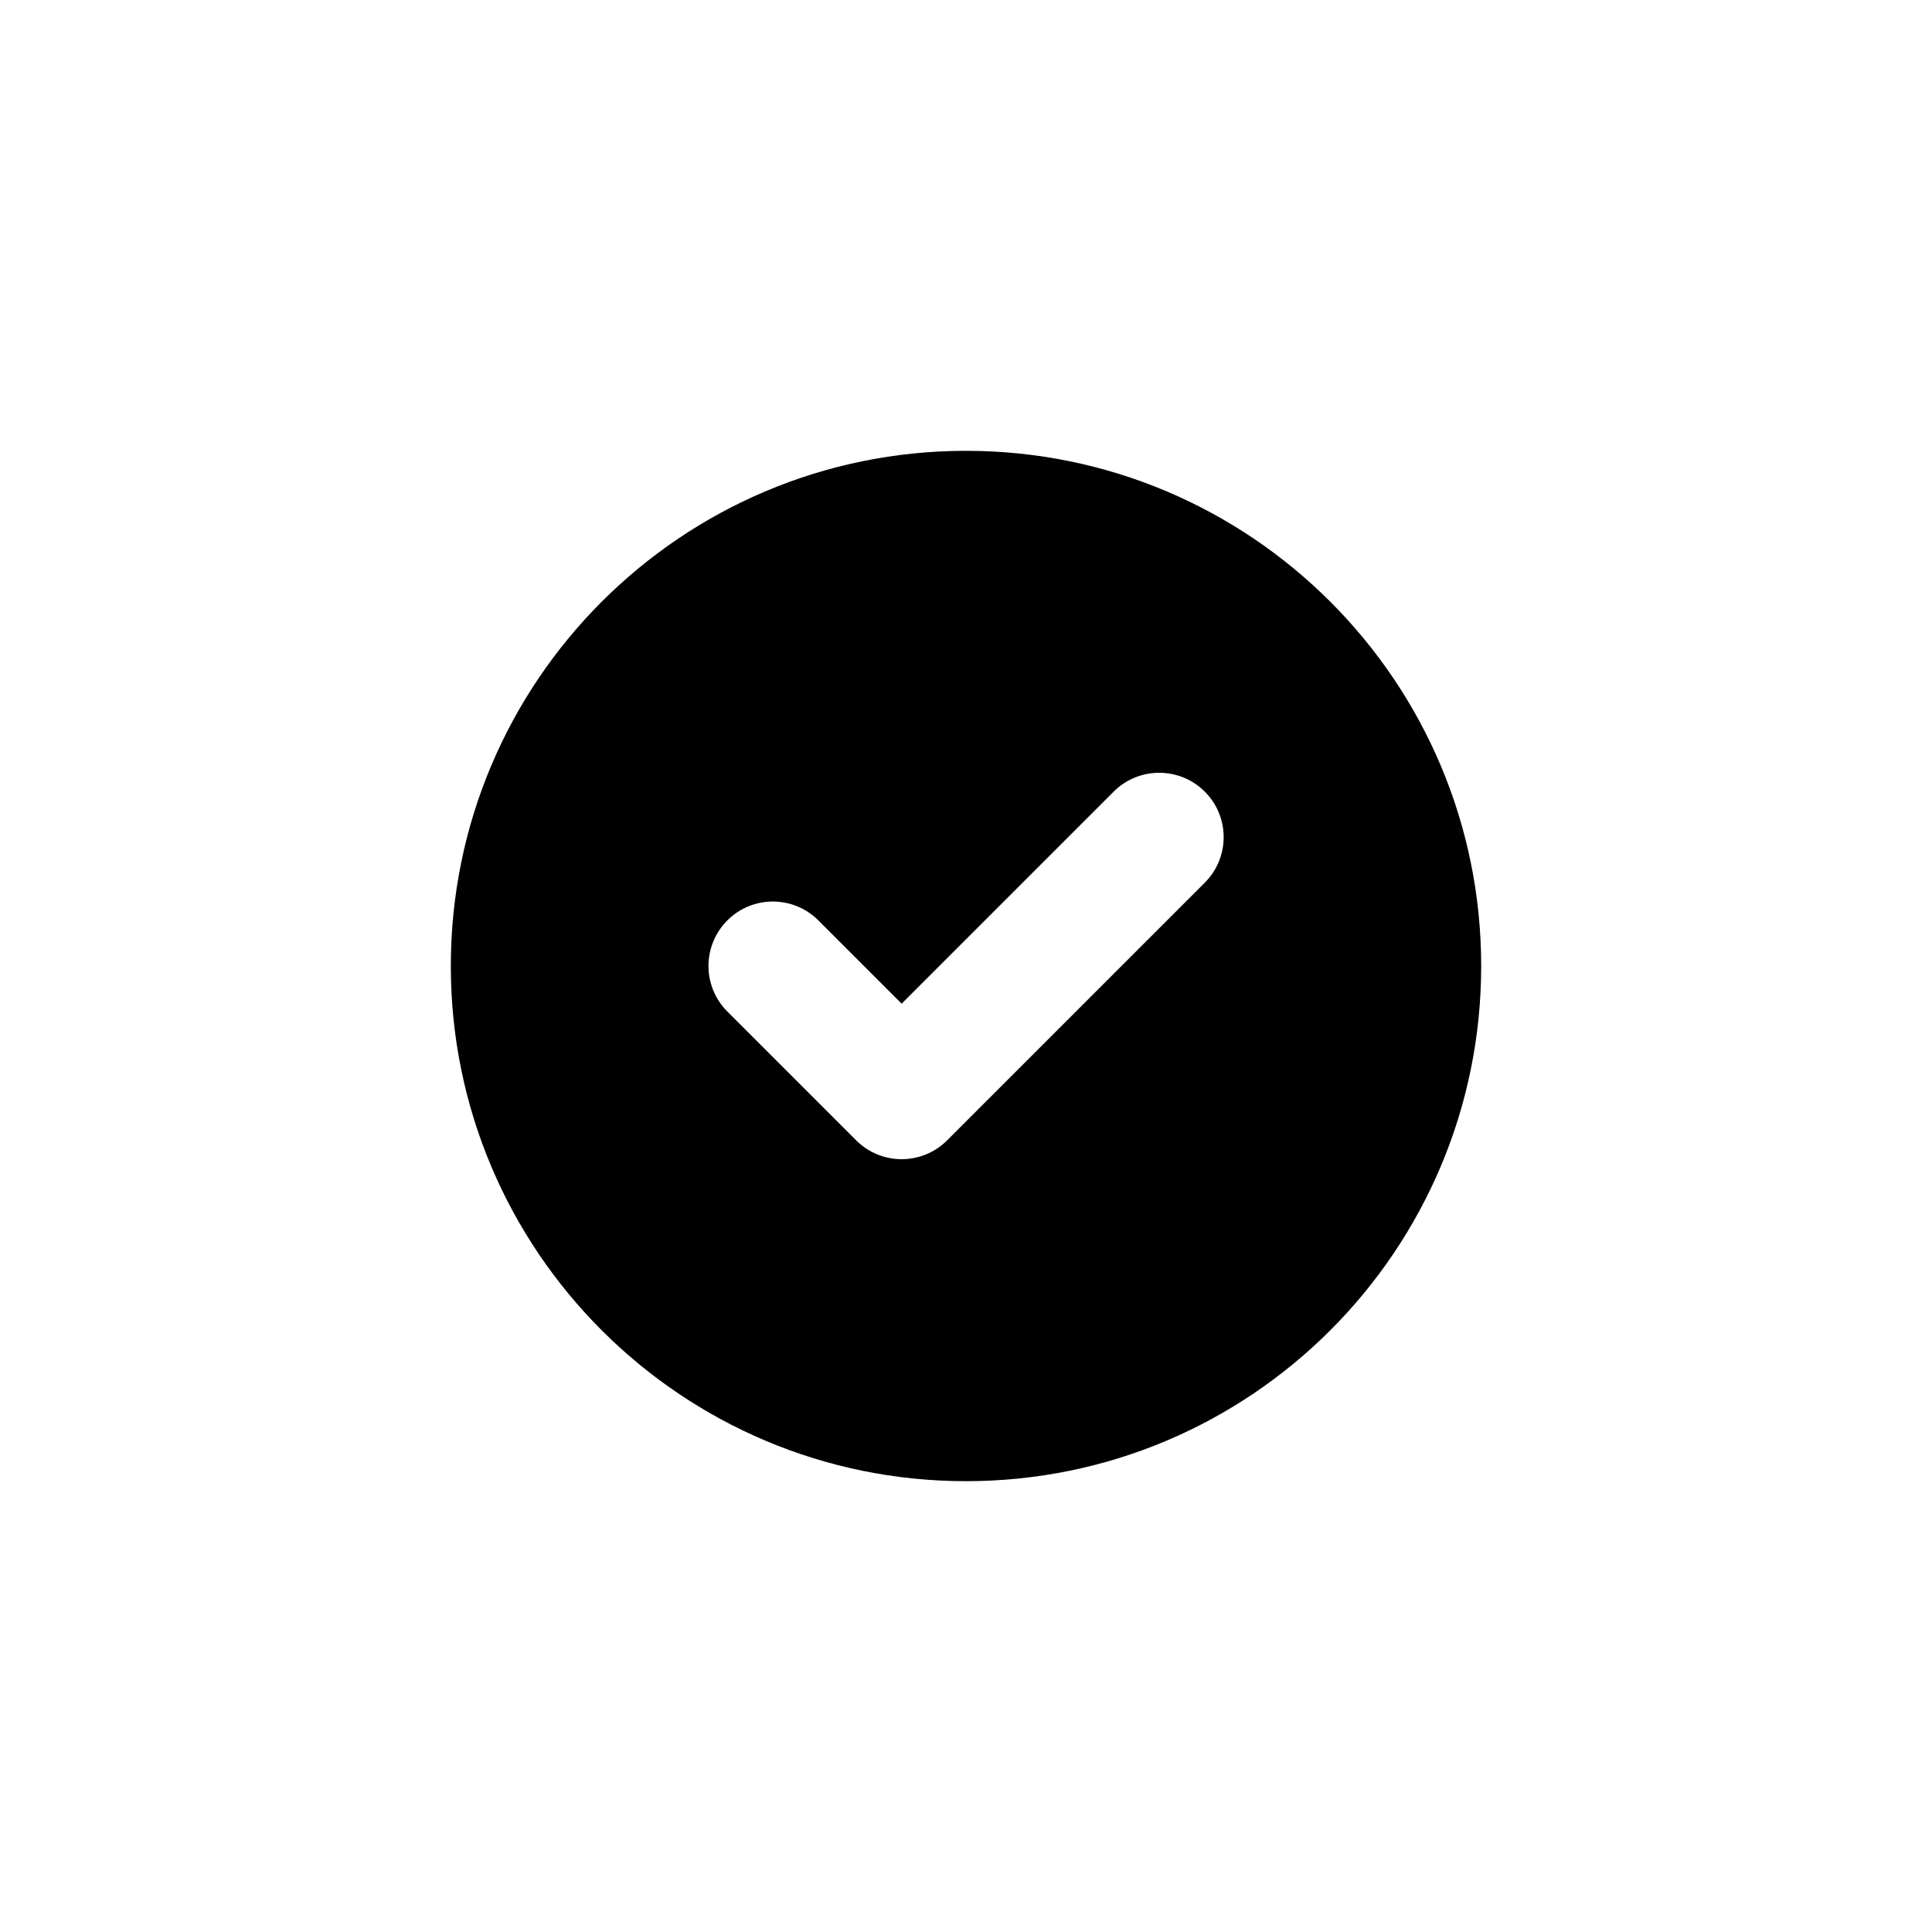 <!-- Generated by IcoMoon.io -->
<svg version="1.1" xmlns="http://www.w3.org/2000/svg" width="32" height="32" viewBox="0 0 32 32">
<title>right_circle</title>
<path d="M16 24.533c-4.713 0-8.533-3.82-8.533-8.533s3.82-8.533 8.533-8.533c4.713 0 8.533 3.82 8.533 8.533s-3.82 8.533-8.533 8.533zM18.446 13.112l-3.512 3.512-1.379-1.379c-0.417-0.417-1.092-0.417-1.508 0s-0.417 1.092 0 1.509l2.133 2.133c0.417 0.417 1.092 0.417 1.508 0l4.267-4.267c0.417-0.417 0.417-1.092 0-1.508s-1.092-0.417-1.509 0z"></path>
</svg>
